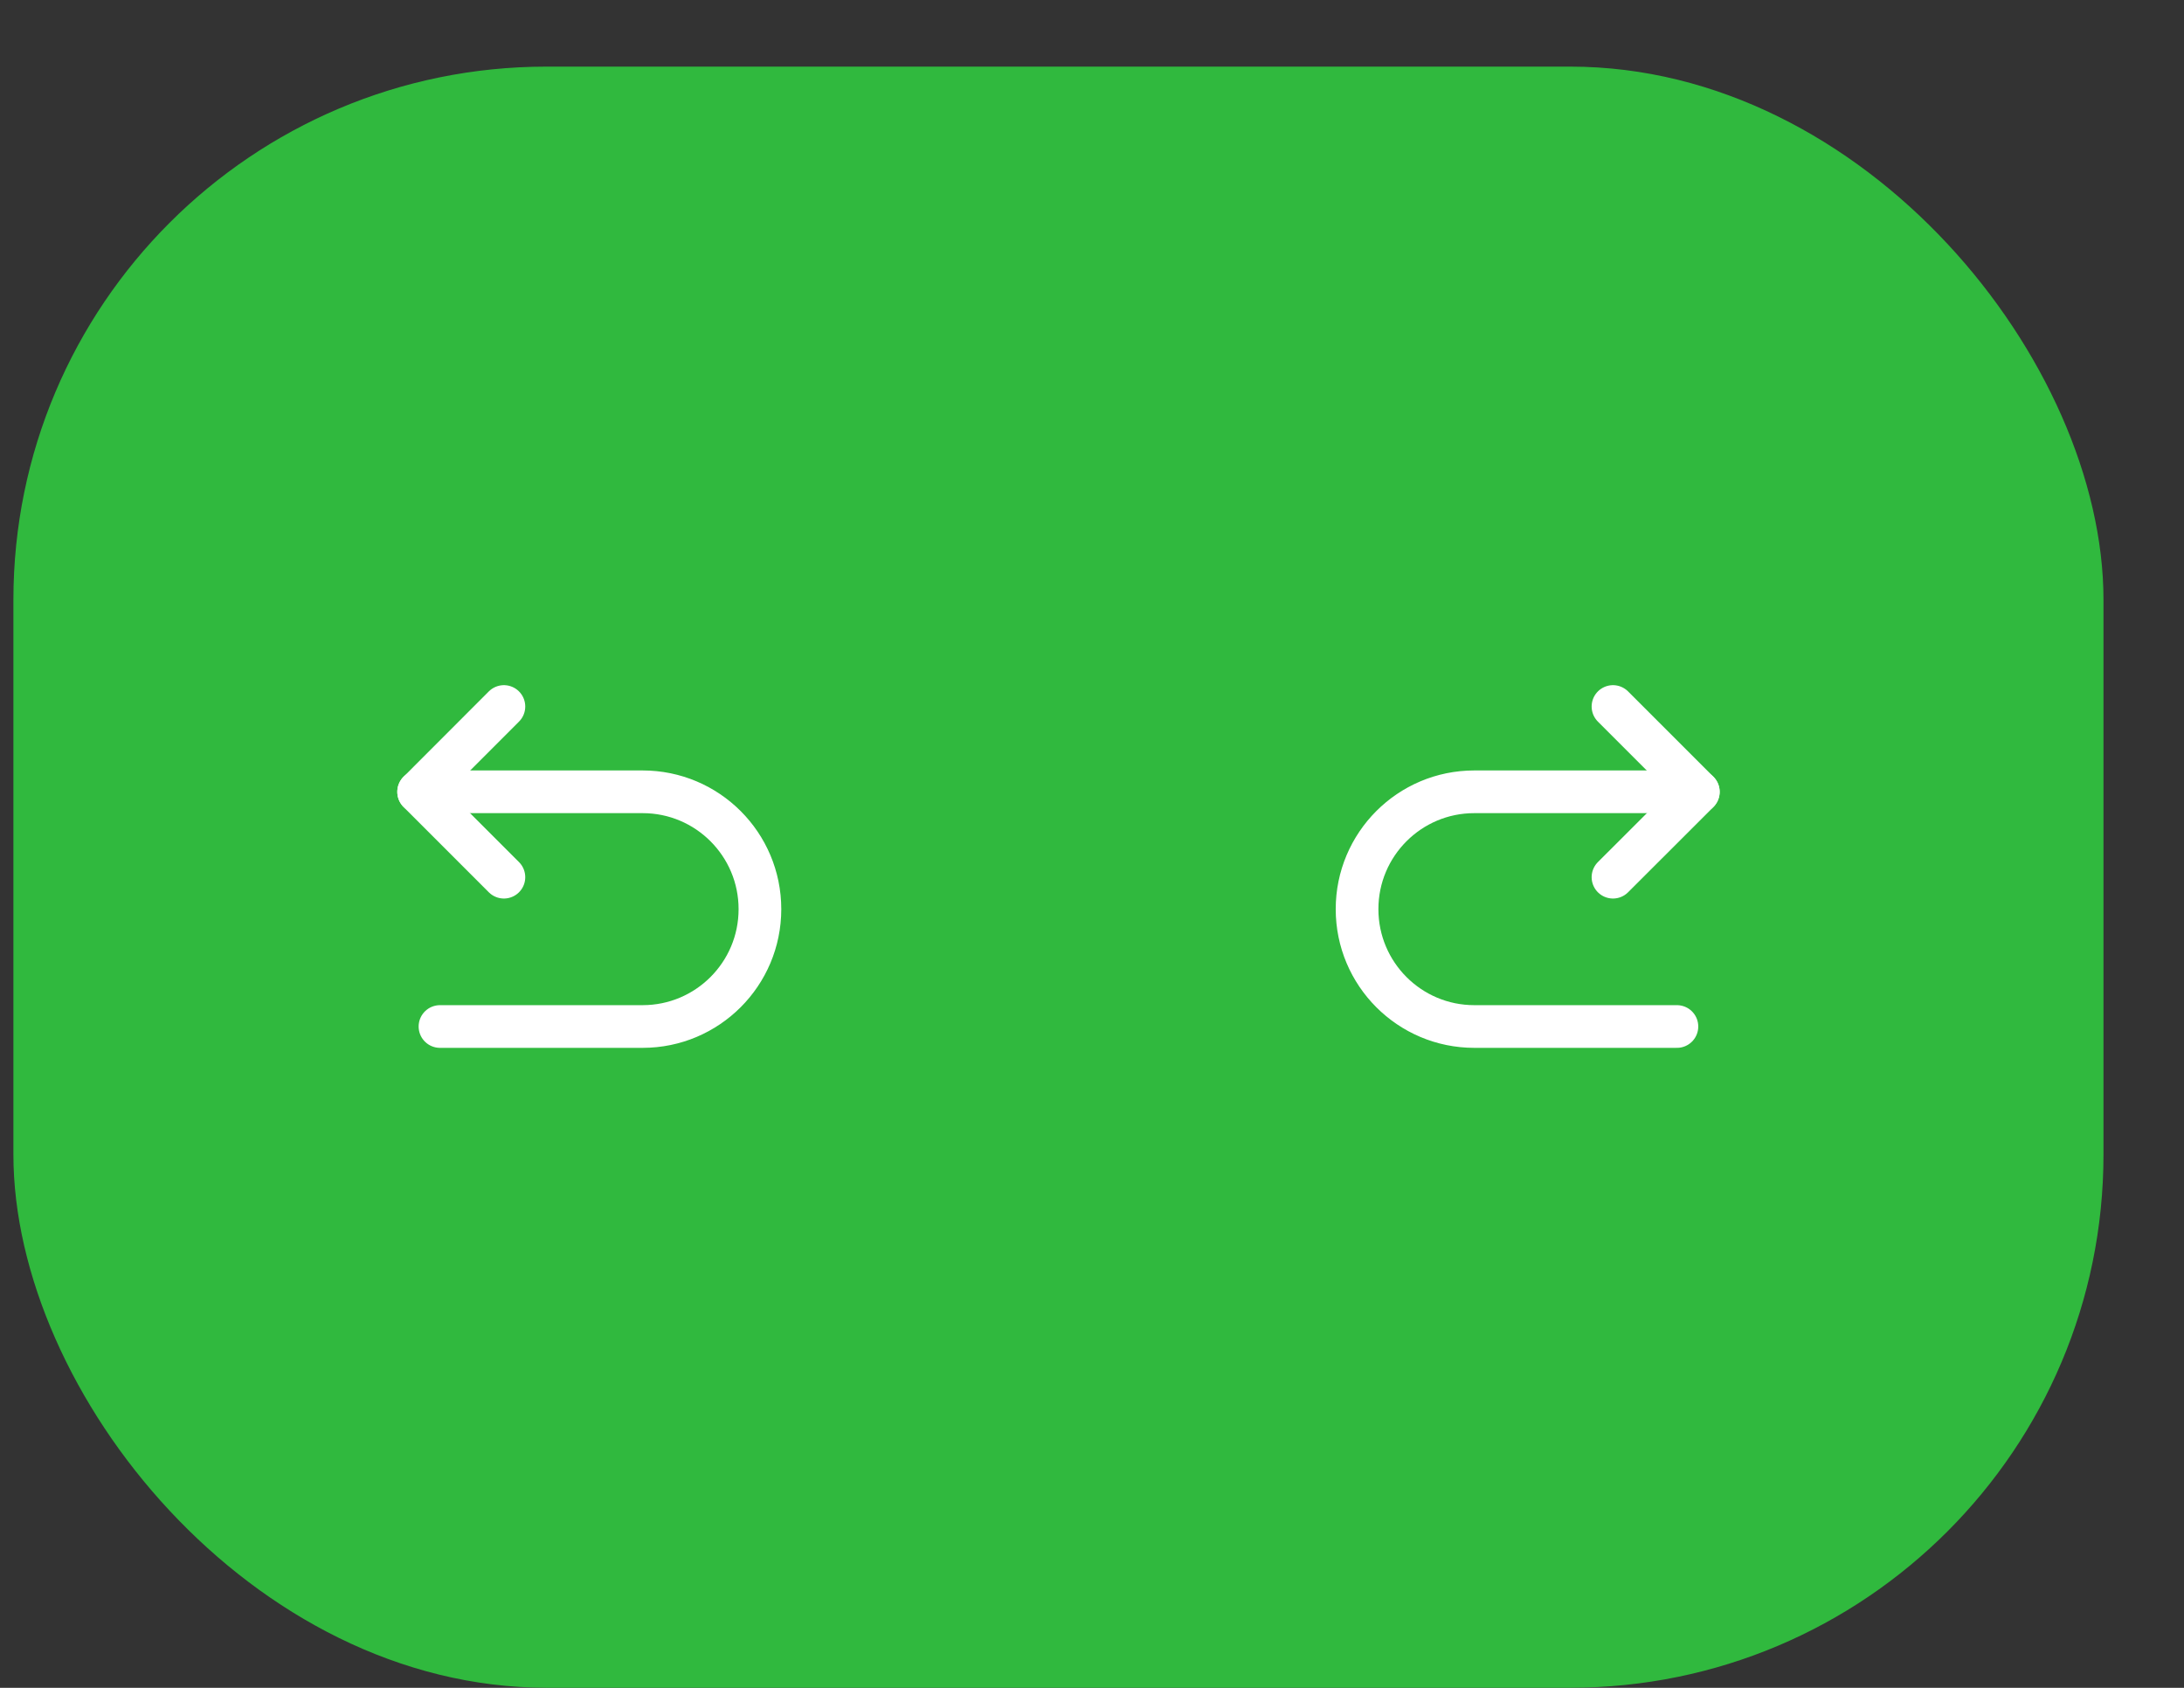 <svg width="22" height="17" viewBox="0 0 22 17" fill="none" xmlns="http://www.w3.org/2000/svg">
<rect x="0" y="0" width="22" height="17" fill="#333333" stroke="none"/>
<rect x="0.135" y="0.671" width="21.054" height="16.328" rx="5.371" fill="#30B93E"/>
<g clip-path="url(#clip0_2_171)">
<path d="M16.248 7.116L17.108 7.976L16.248 8.835" stroke="white" stroke-width="0.43" stroke-linecap="round" stroke-linejoin="round"/>
<path d="M17.107 7.975H14.851C14.199 7.975 13.67 8.504 13.67 9.157C13.67 9.81 14.199 10.339 14.851 10.339H16.892" stroke="white" stroke-width="0.43" stroke-linecap="round" stroke-linejoin="round"/>
</g>
<g clip-path="url(#clip1_2_171)">
<path d="M5.076 7.116L4.217 7.976L5.076 8.835" stroke="white" stroke-width="0.43" stroke-linecap="round" stroke-linejoin="round"/>
<path d="M4.217 7.975H6.473C7.126 7.975 7.655 8.504 7.655 9.157C7.655 9.81 7.126 10.339 6.473 10.339H4.432" stroke="white" stroke-width="0.43" stroke-linecap="round" stroke-linejoin="round"/>
</g>
<defs>
<clipPath id="clip0_2_171">
<rect width="5.156" height="5.156" fill="white" transform="translate(12.811 6.257)"/>
</clipPath>
<clipPath id="clip1_2_171">
<rect width="5.156" height="5.156" fill="white" transform="matrix(-1 0 0 1 8.514 6.257)"/>
</clipPath>
</defs>
</svg>
